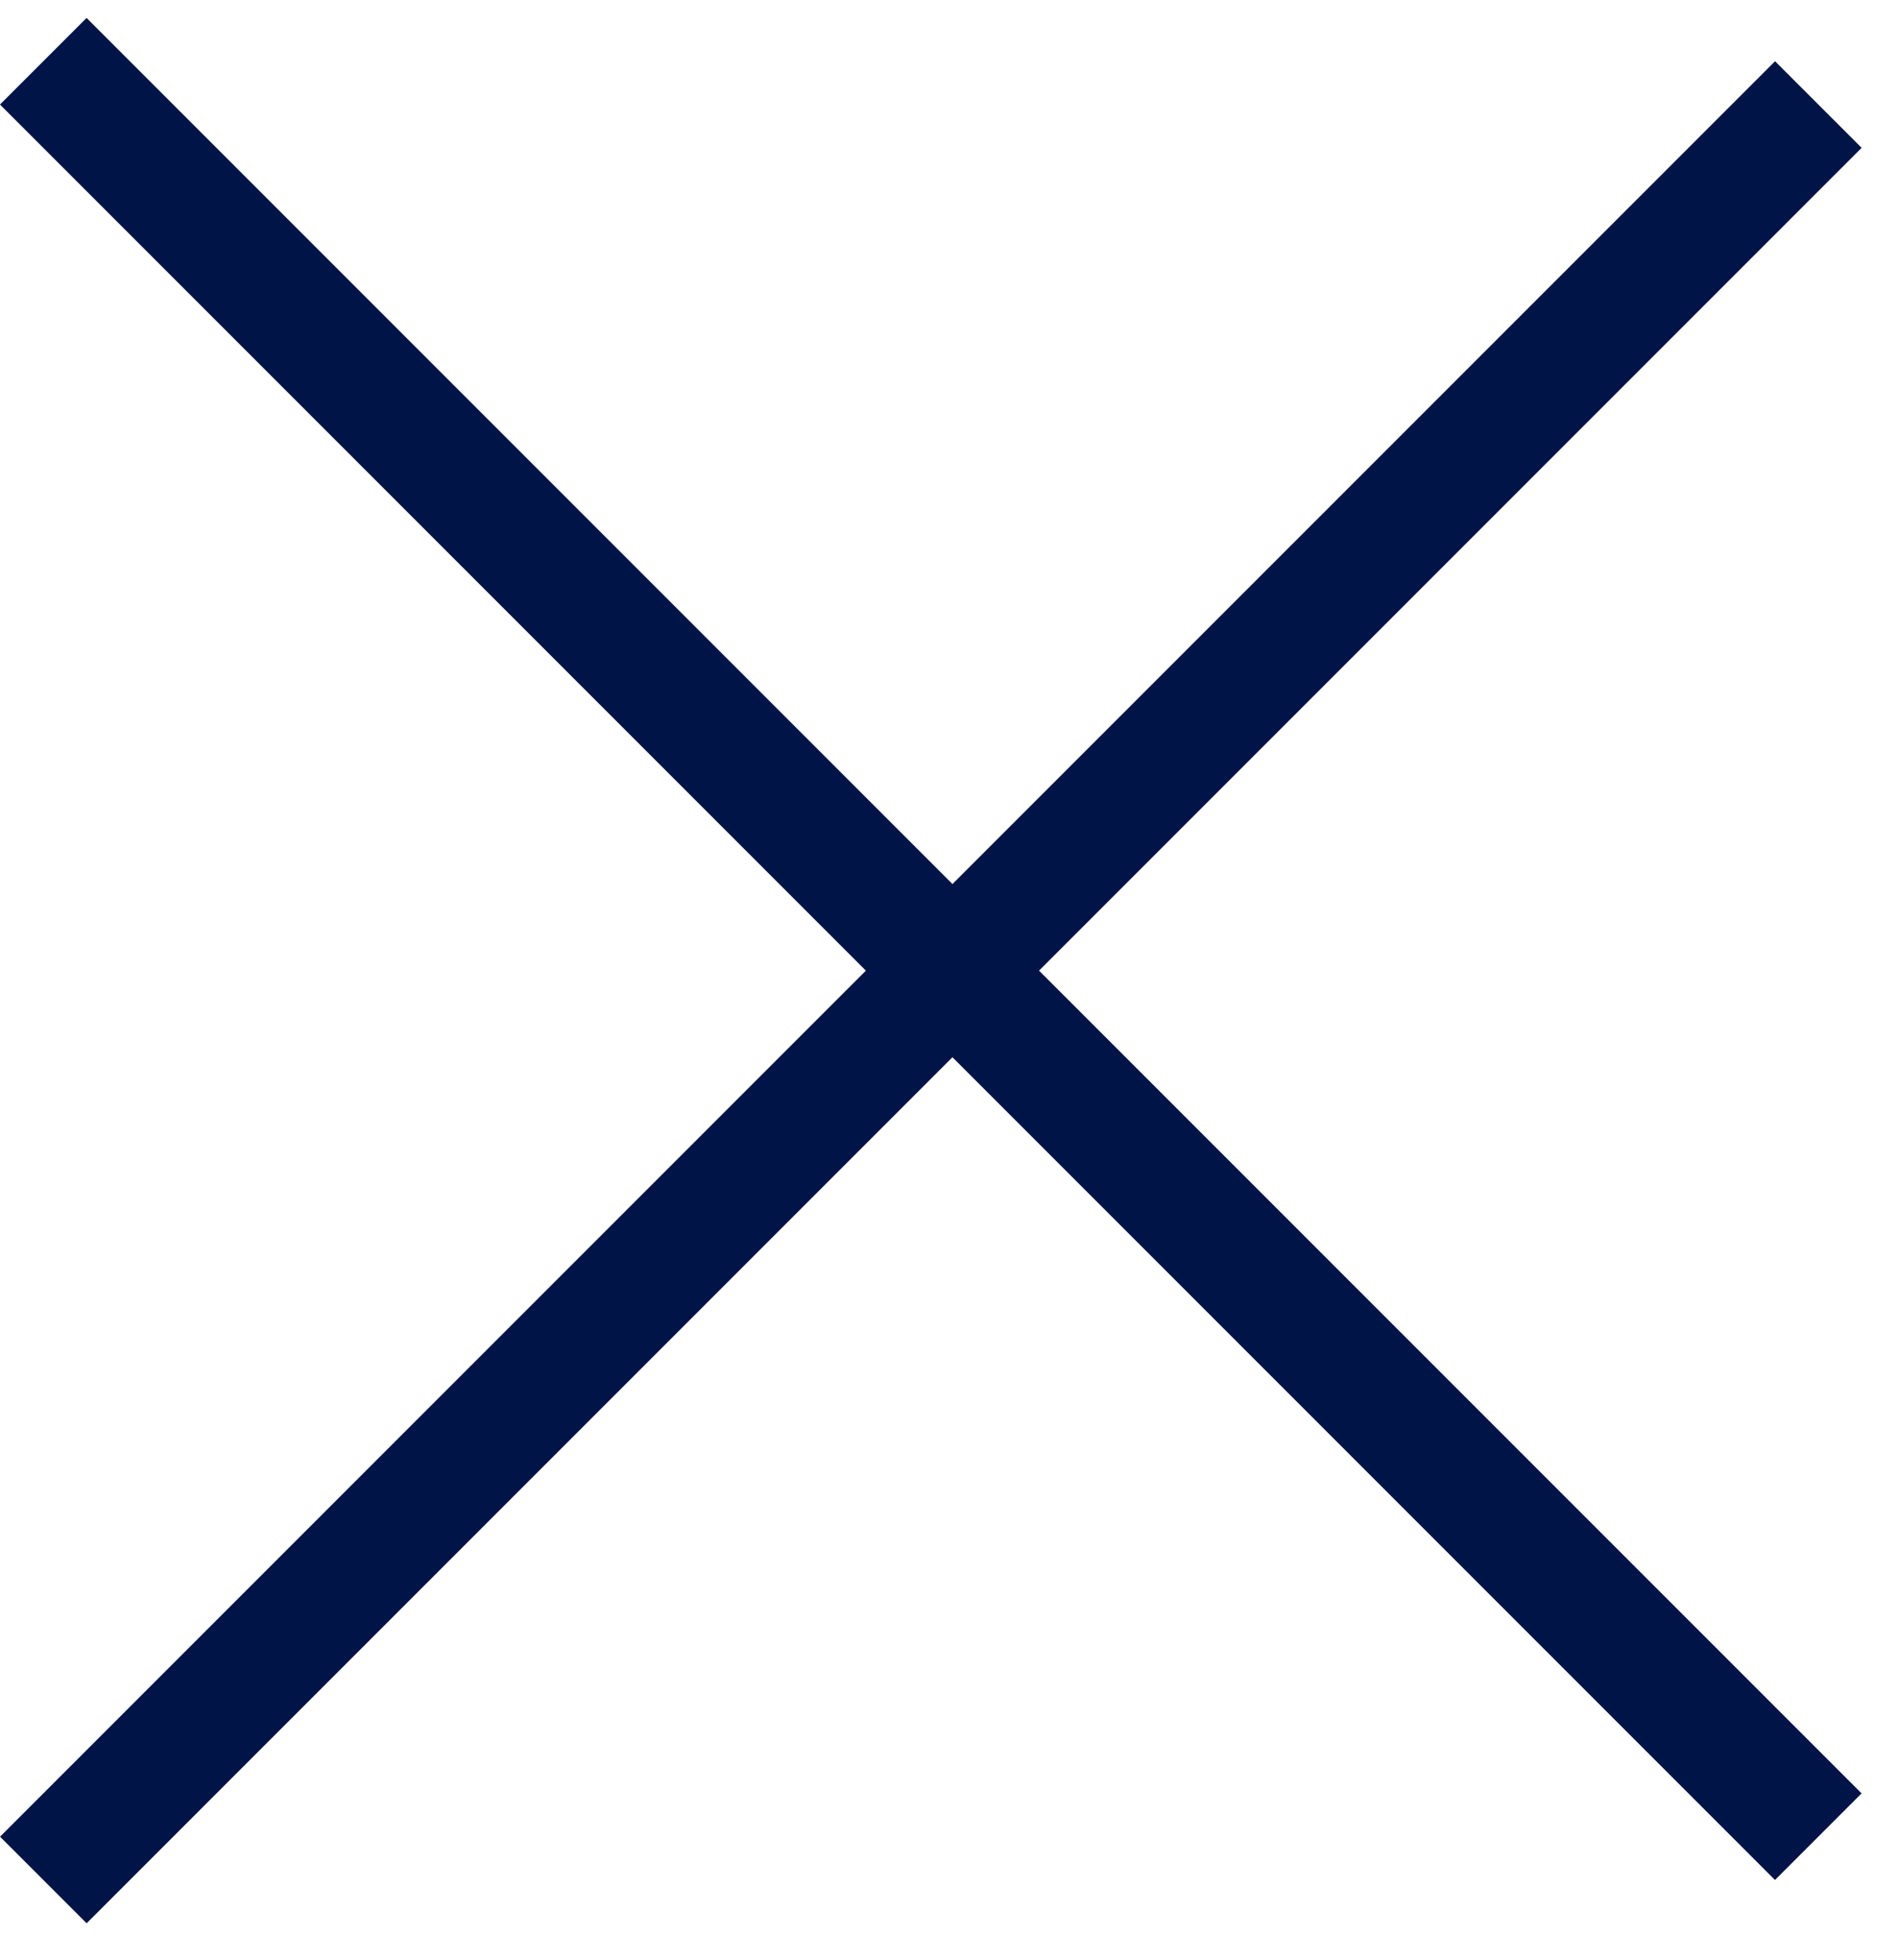 <svg width="31" height="32" viewBox="0 0 31 32" fill="none" xmlns="http://www.w3.org/2000/svg">
<line x1="29.699" y1="1.707" x2="0.708" y2="30.698" stroke="#001448" stroke-width="2"/>
<line x1="0.707" y1="1" x2="29.698" y2="29.991" stroke="#001448" stroke-width="2"/>
</svg>
